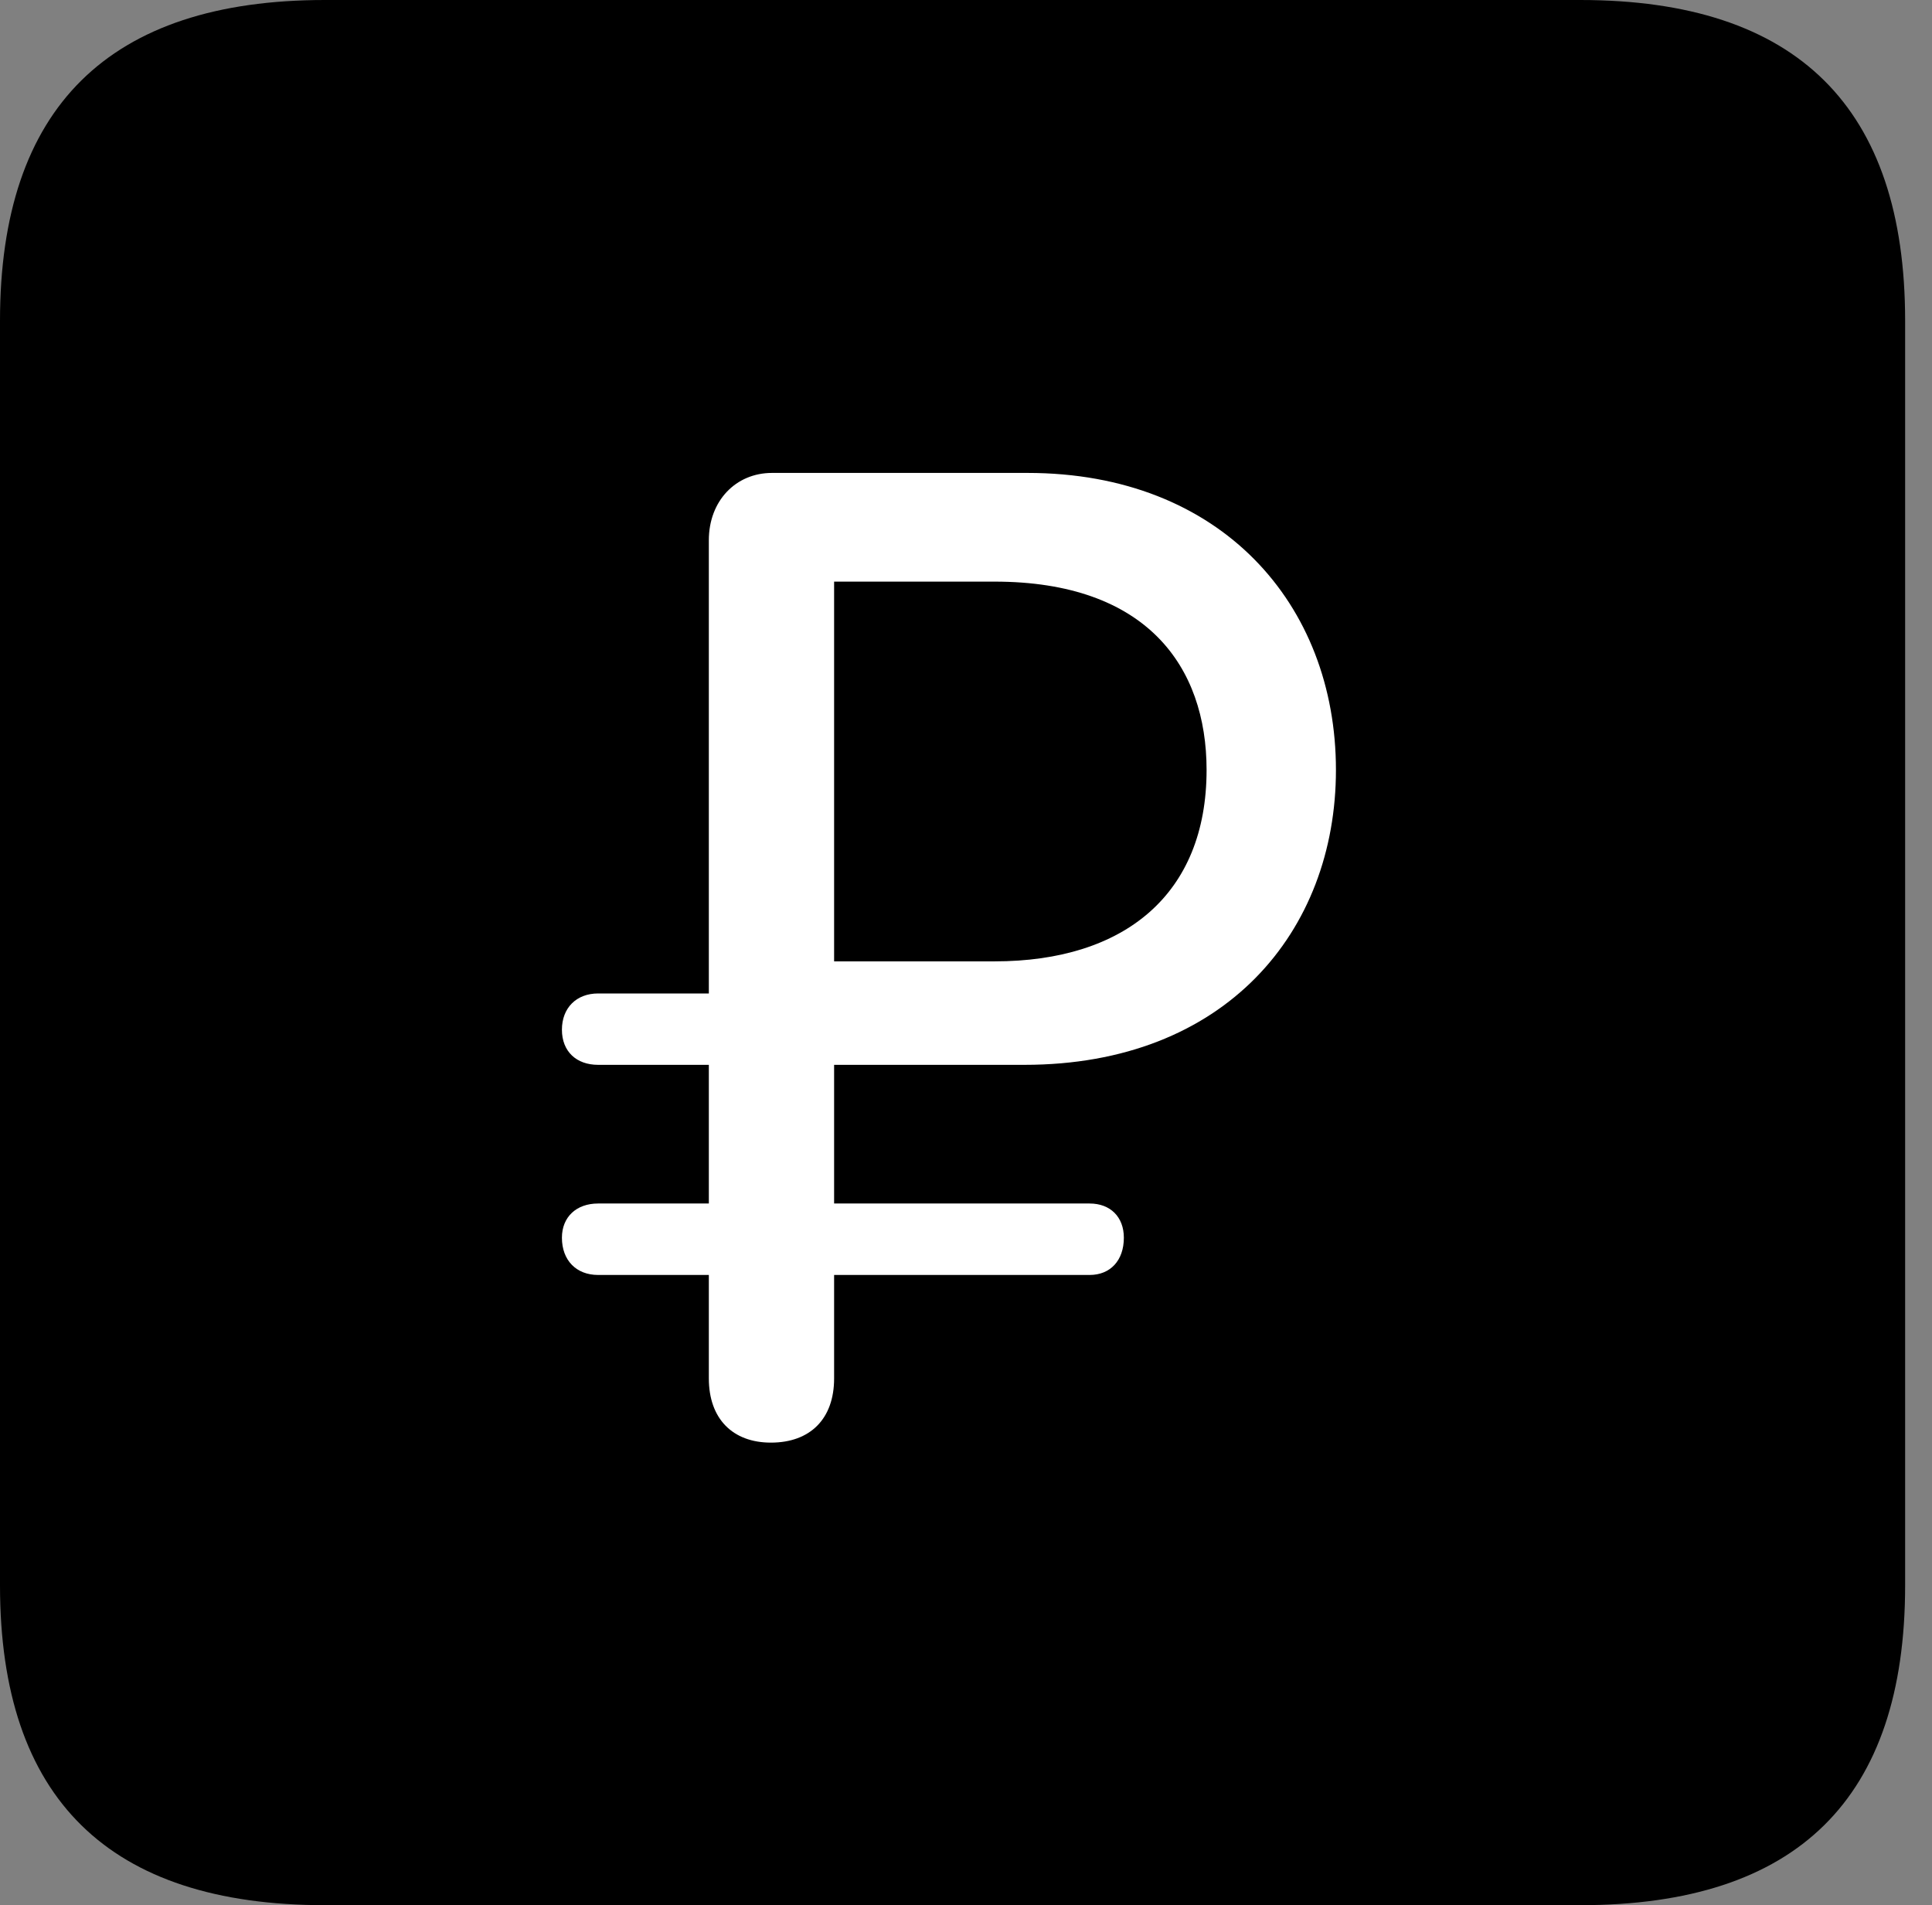 <svg version="1.1" xmlns="http://www.w3.org/2000/svg" xmlns:xlink="http://www.w3.org/1999/xlink" viewBox="0 0 25.525 25.17">
 <rect x="0" y="0" width="25.525" height="25.17" fill="#808080" stroke="none"/>
 <g>
  
  <path d="M4.293 25.17L20.877 25.17C23.748 25.17 25.17 23.762 25.17 20.945L25.17 4.238C25.17 1.422 23.748 0 20.877 0L4.293 0C1.436 0 0 1.422 0 4.238L0 20.945C0 23.762 1.436 25.17 4.293 25.17Z" style="fill:hsl(0 0 0/0.85)"></path>
  <path d="M10.185 19.059C9.68 19.059 9.365 18.744 9.365 18.211L9.365 16.844L7.902 16.844C7.615 16.844 7.424 16.652 7.424 16.352C7.424 16.078 7.615 15.9 7.902 15.9L9.365 15.9L9.365 14.068L7.902 14.068C7.615 14.068 7.424 13.891 7.424 13.604C7.424 13.316 7.615 13.125 7.902 13.125L9.365 13.125L9.365 7.137C9.365 6.617 9.721 6.248 10.199 6.248L13.576 6.248C16.133 6.248 17.65 7.984 17.65 10.172C17.65 12.305 16.188 14.068 13.535 14.068L11.02 14.068L11.02 15.9L14.396 15.9C14.67 15.9 14.848 16.078 14.848 16.352C14.848 16.652 14.67 16.844 14.396 16.844L11.02 16.844L11.02 18.211C11.02 18.744 10.705 19.059 10.185 19.059ZM11.02 12.701L13.139 12.701C14.861 12.701 15.941 11.812 15.941 10.172C15.941 8.805 15.148 7.684 13.139 7.684L11.02 7.684Z" style="fill:white"></path>
 </g>
</svg>